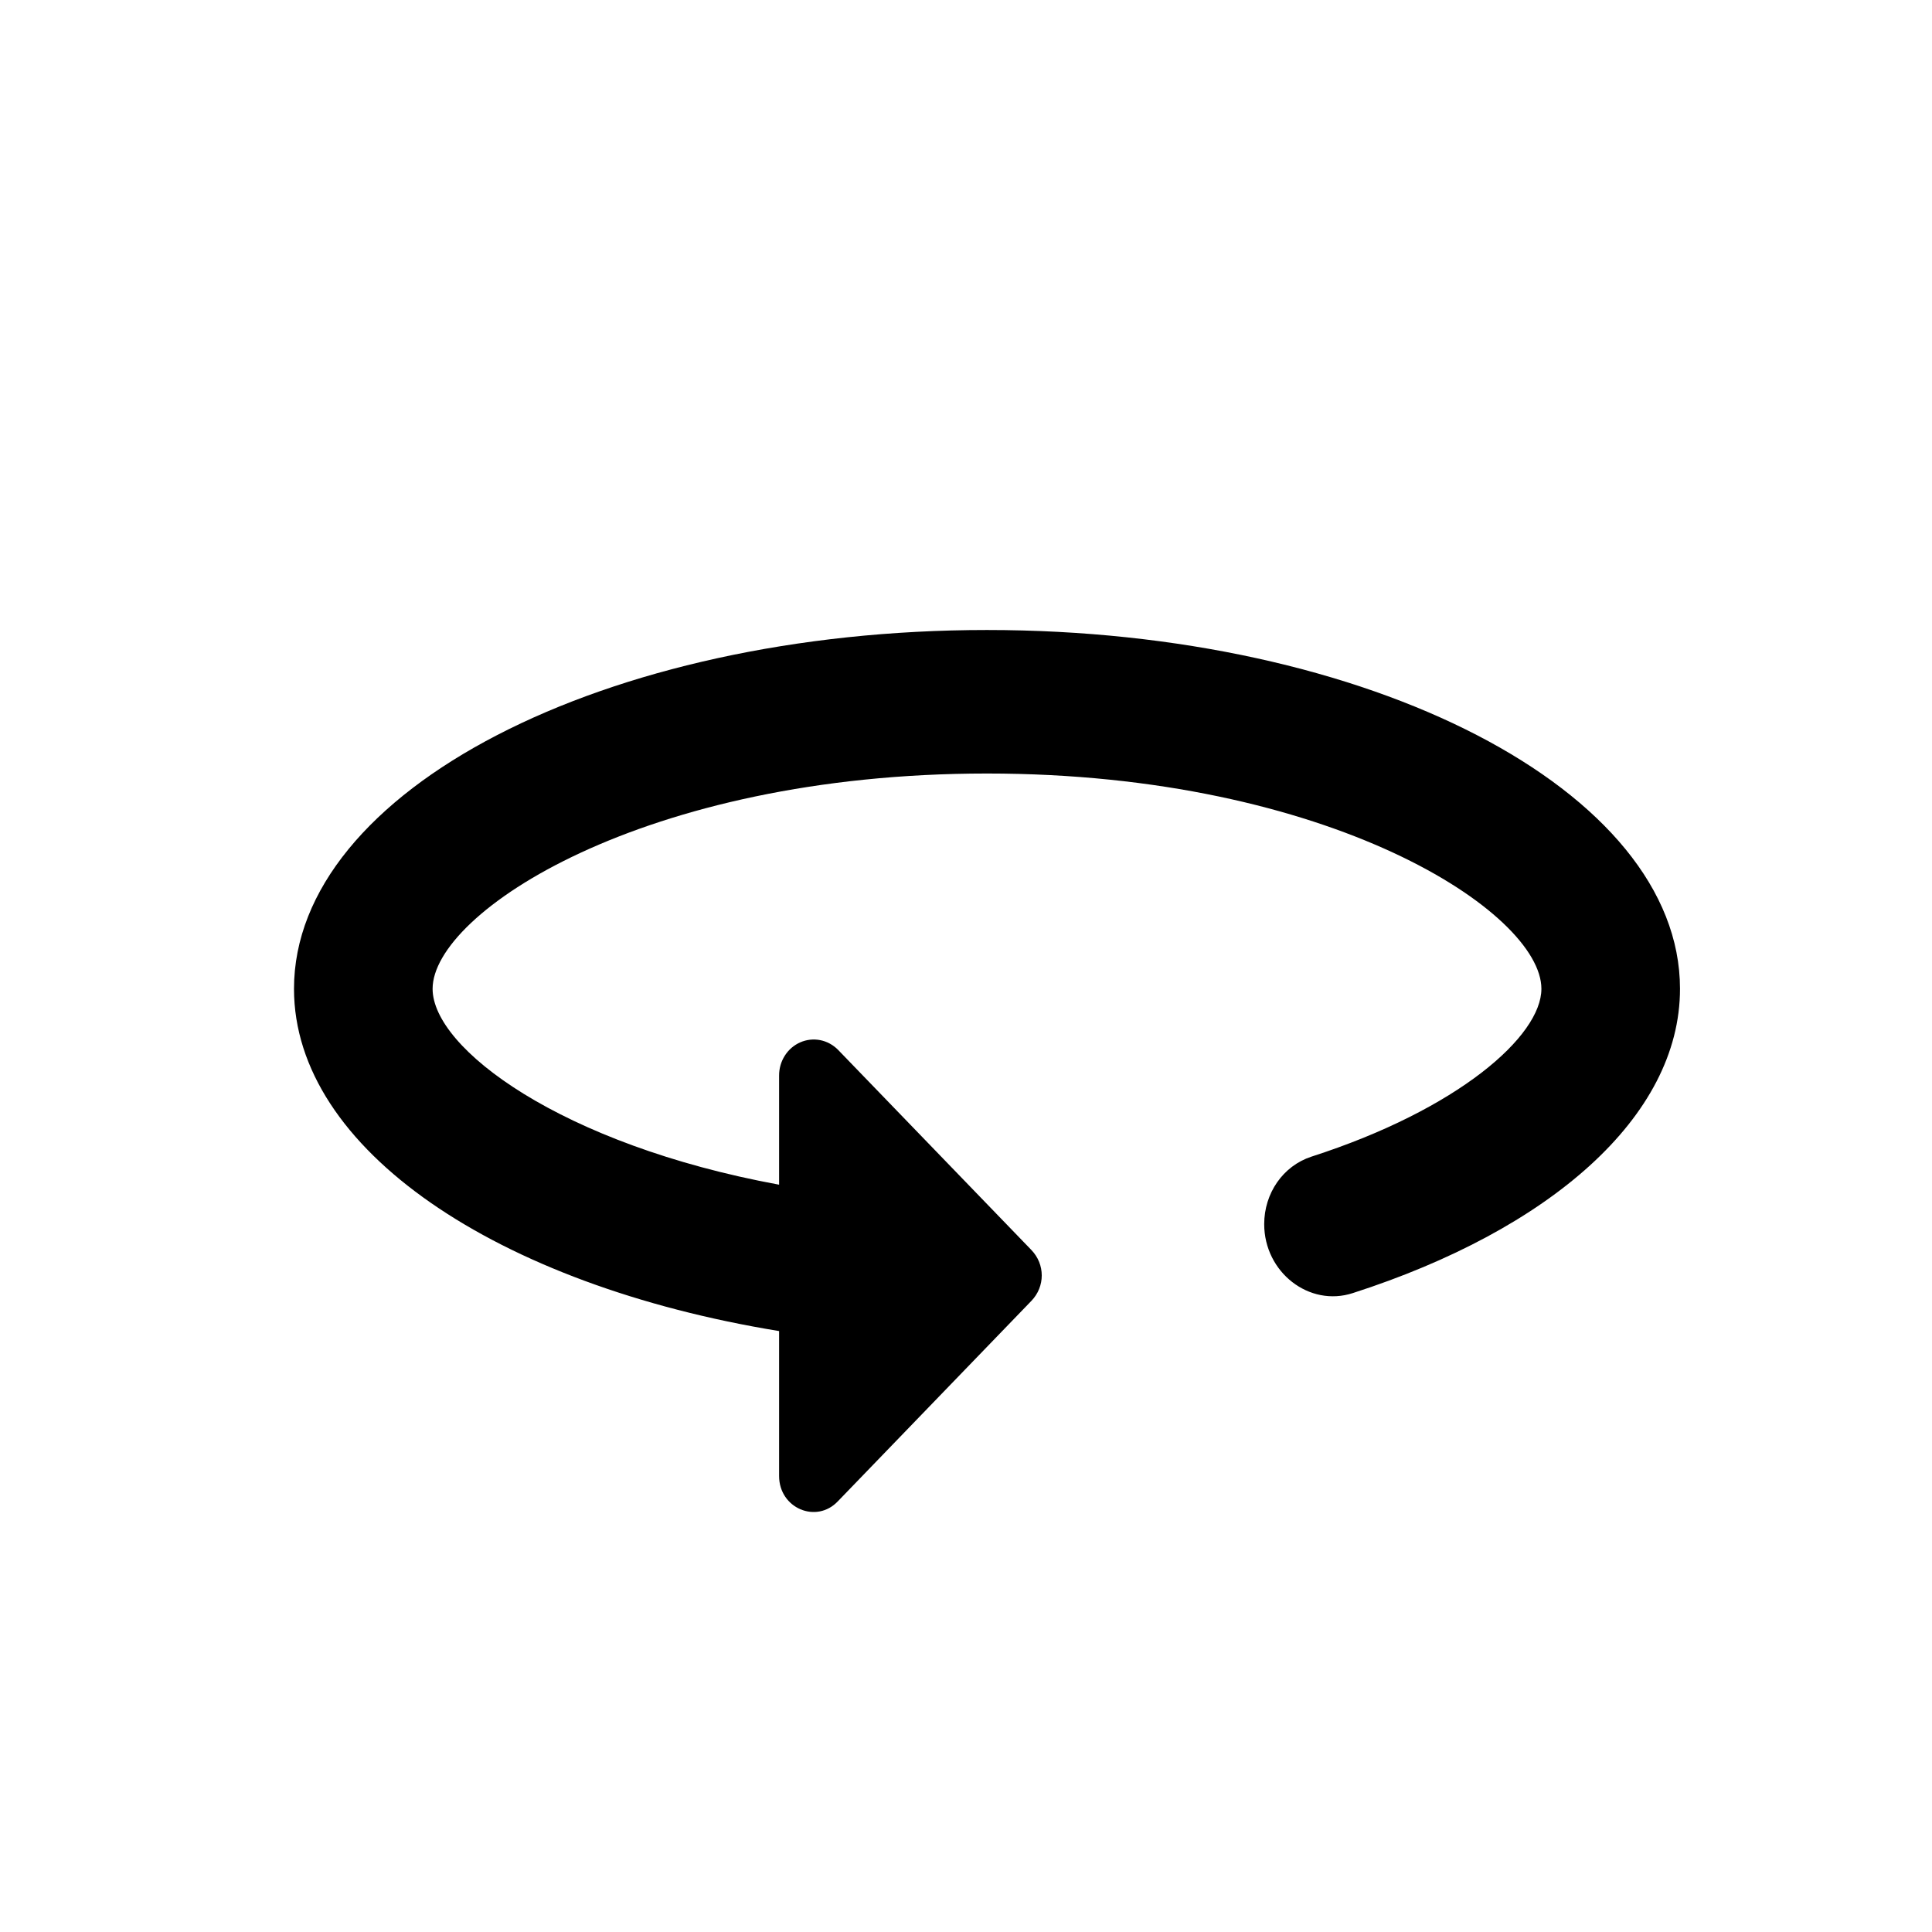 <svg width="46" height="46" viewBox="0 0 46 46" fill="none" xmlns="http://www.w3.org/2000/svg">
<path d="M23.5 15C14.392 15 7 18.827 7 23.543C7 27.369 11.851 30.599 18.55 31.692V35.143C18.55 35.912 19.441 36.288 19.953 35.741L24.556 30.974C24.886 30.633 24.886 30.103 24.556 29.761L19.953 24.995C19.836 24.877 19.689 24.797 19.529 24.765C19.369 24.734 19.203 24.752 19.053 24.818C18.903 24.884 18.775 24.994 18.686 25.135C18.596 25.276 18.549 25.441 18.55 25.61V28.207C13.352 27.25 10.3 24.96 10.3 23.543C10.3 21.732 15.316 18.417 23.5 18.417C31.684 18.417 36.7 21.732 36.7 23.543C36.7 24.67 34.72 26.413 31.222 27.54C30.546 27.762 30.1 28.412 30.1 29.146C30.1 30.291 31.172 31.128 32.212 30.787C36.882 29.283 40 26.601 40 23.543C40 18.827 32.608 15 23.5 15Z" fill="black"/>
</svg>
